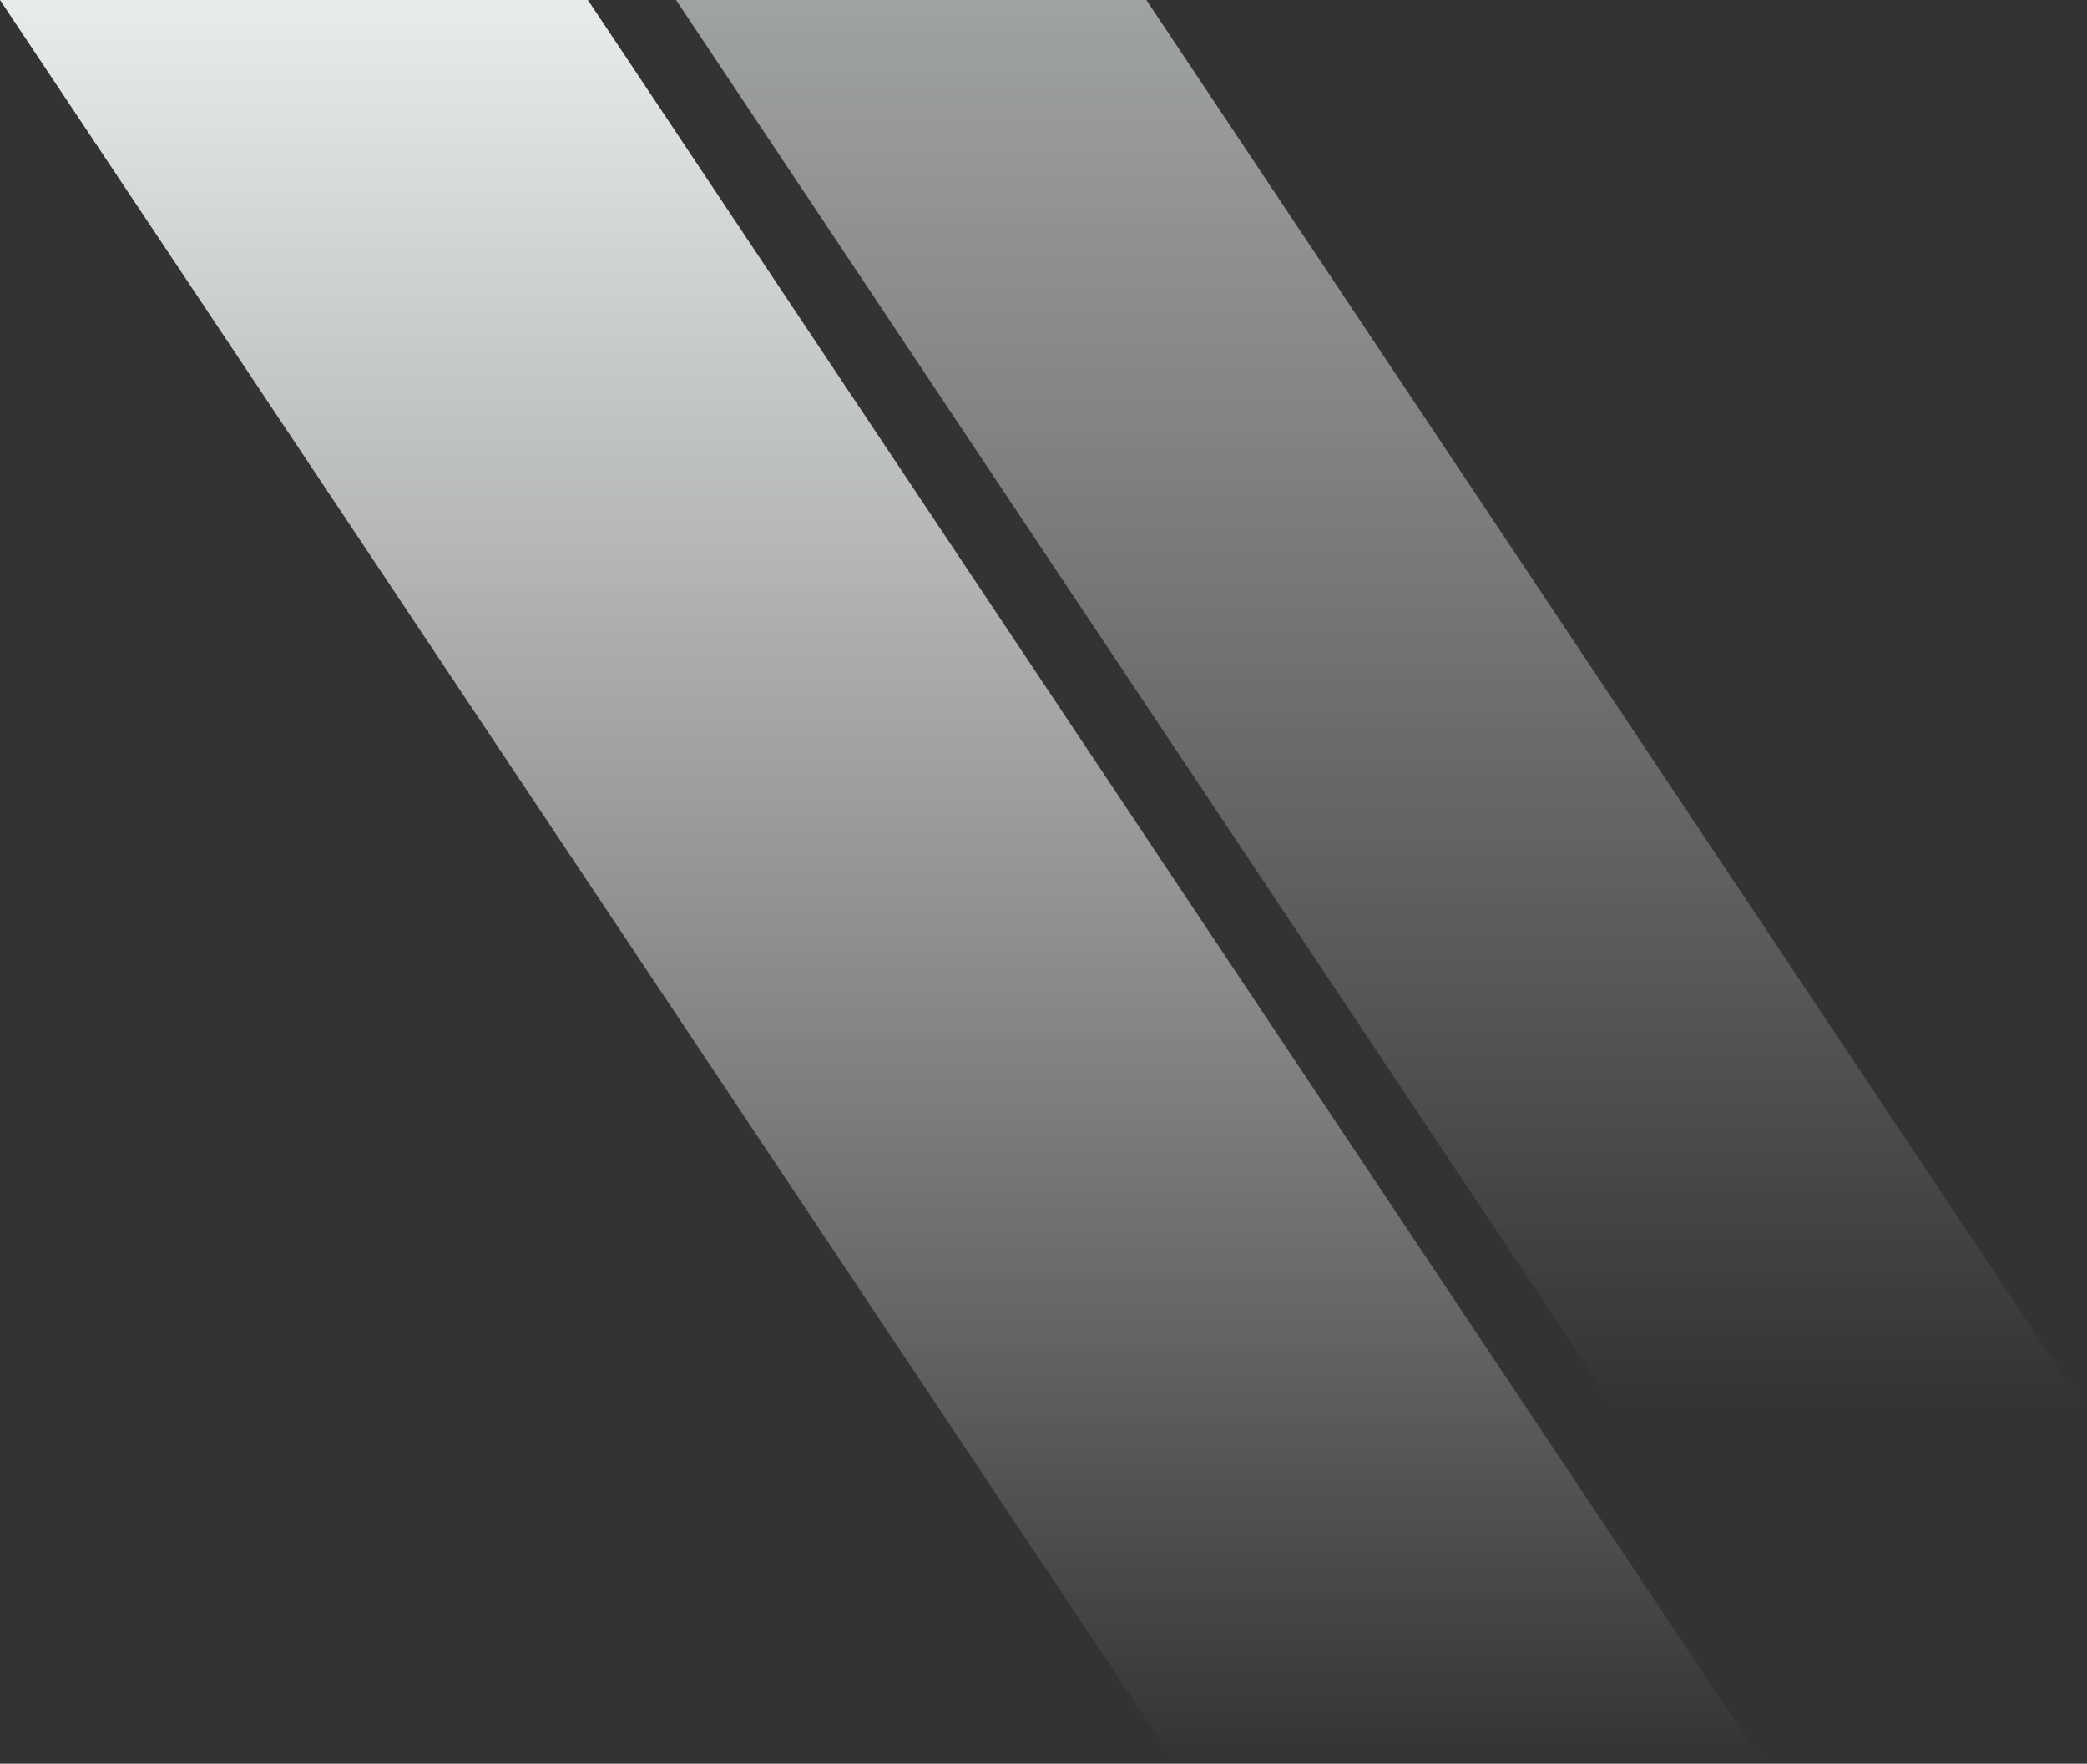 <svg width="71" height="60" viewBox="0 0 71 60" fill="none" xmlns="http://www.w3.org/2000/svg">
    <rect x="0" y="0" width="71" height="60" fill="#333333" stroke="none"/>
    <path d="M20 0H0l40 60h20L20 0z" fill="url(#ype5z5eira)"/>
    <path opacity=".6" d="M39 0H23l32 48h16L39 0z" fill="url(#0jwi9itz8b)"/>
    <defs>
        <linearGradient id="ype5z5eira" x1="30" y1="0" x2="30" y2="60" gradientUnits="userSpaceOnUse">
            <stop stop-color="#E8ECED"/>
            <stop offset="1" stop-color="#fff" stop-opacity="0"/>
        </linearGradient>
        <linearGradient id="0jwi9itz8b" x1="47" y1="0" x2="47" y2="48" gradientUnits="userSpaceOnUse">
            <stop stop-color="#E8ECED"/>
            <stop offset="1" stop-color="#fff" stop-opacity="0"/>
        </linearGradient>
    </defs>
</svg>
